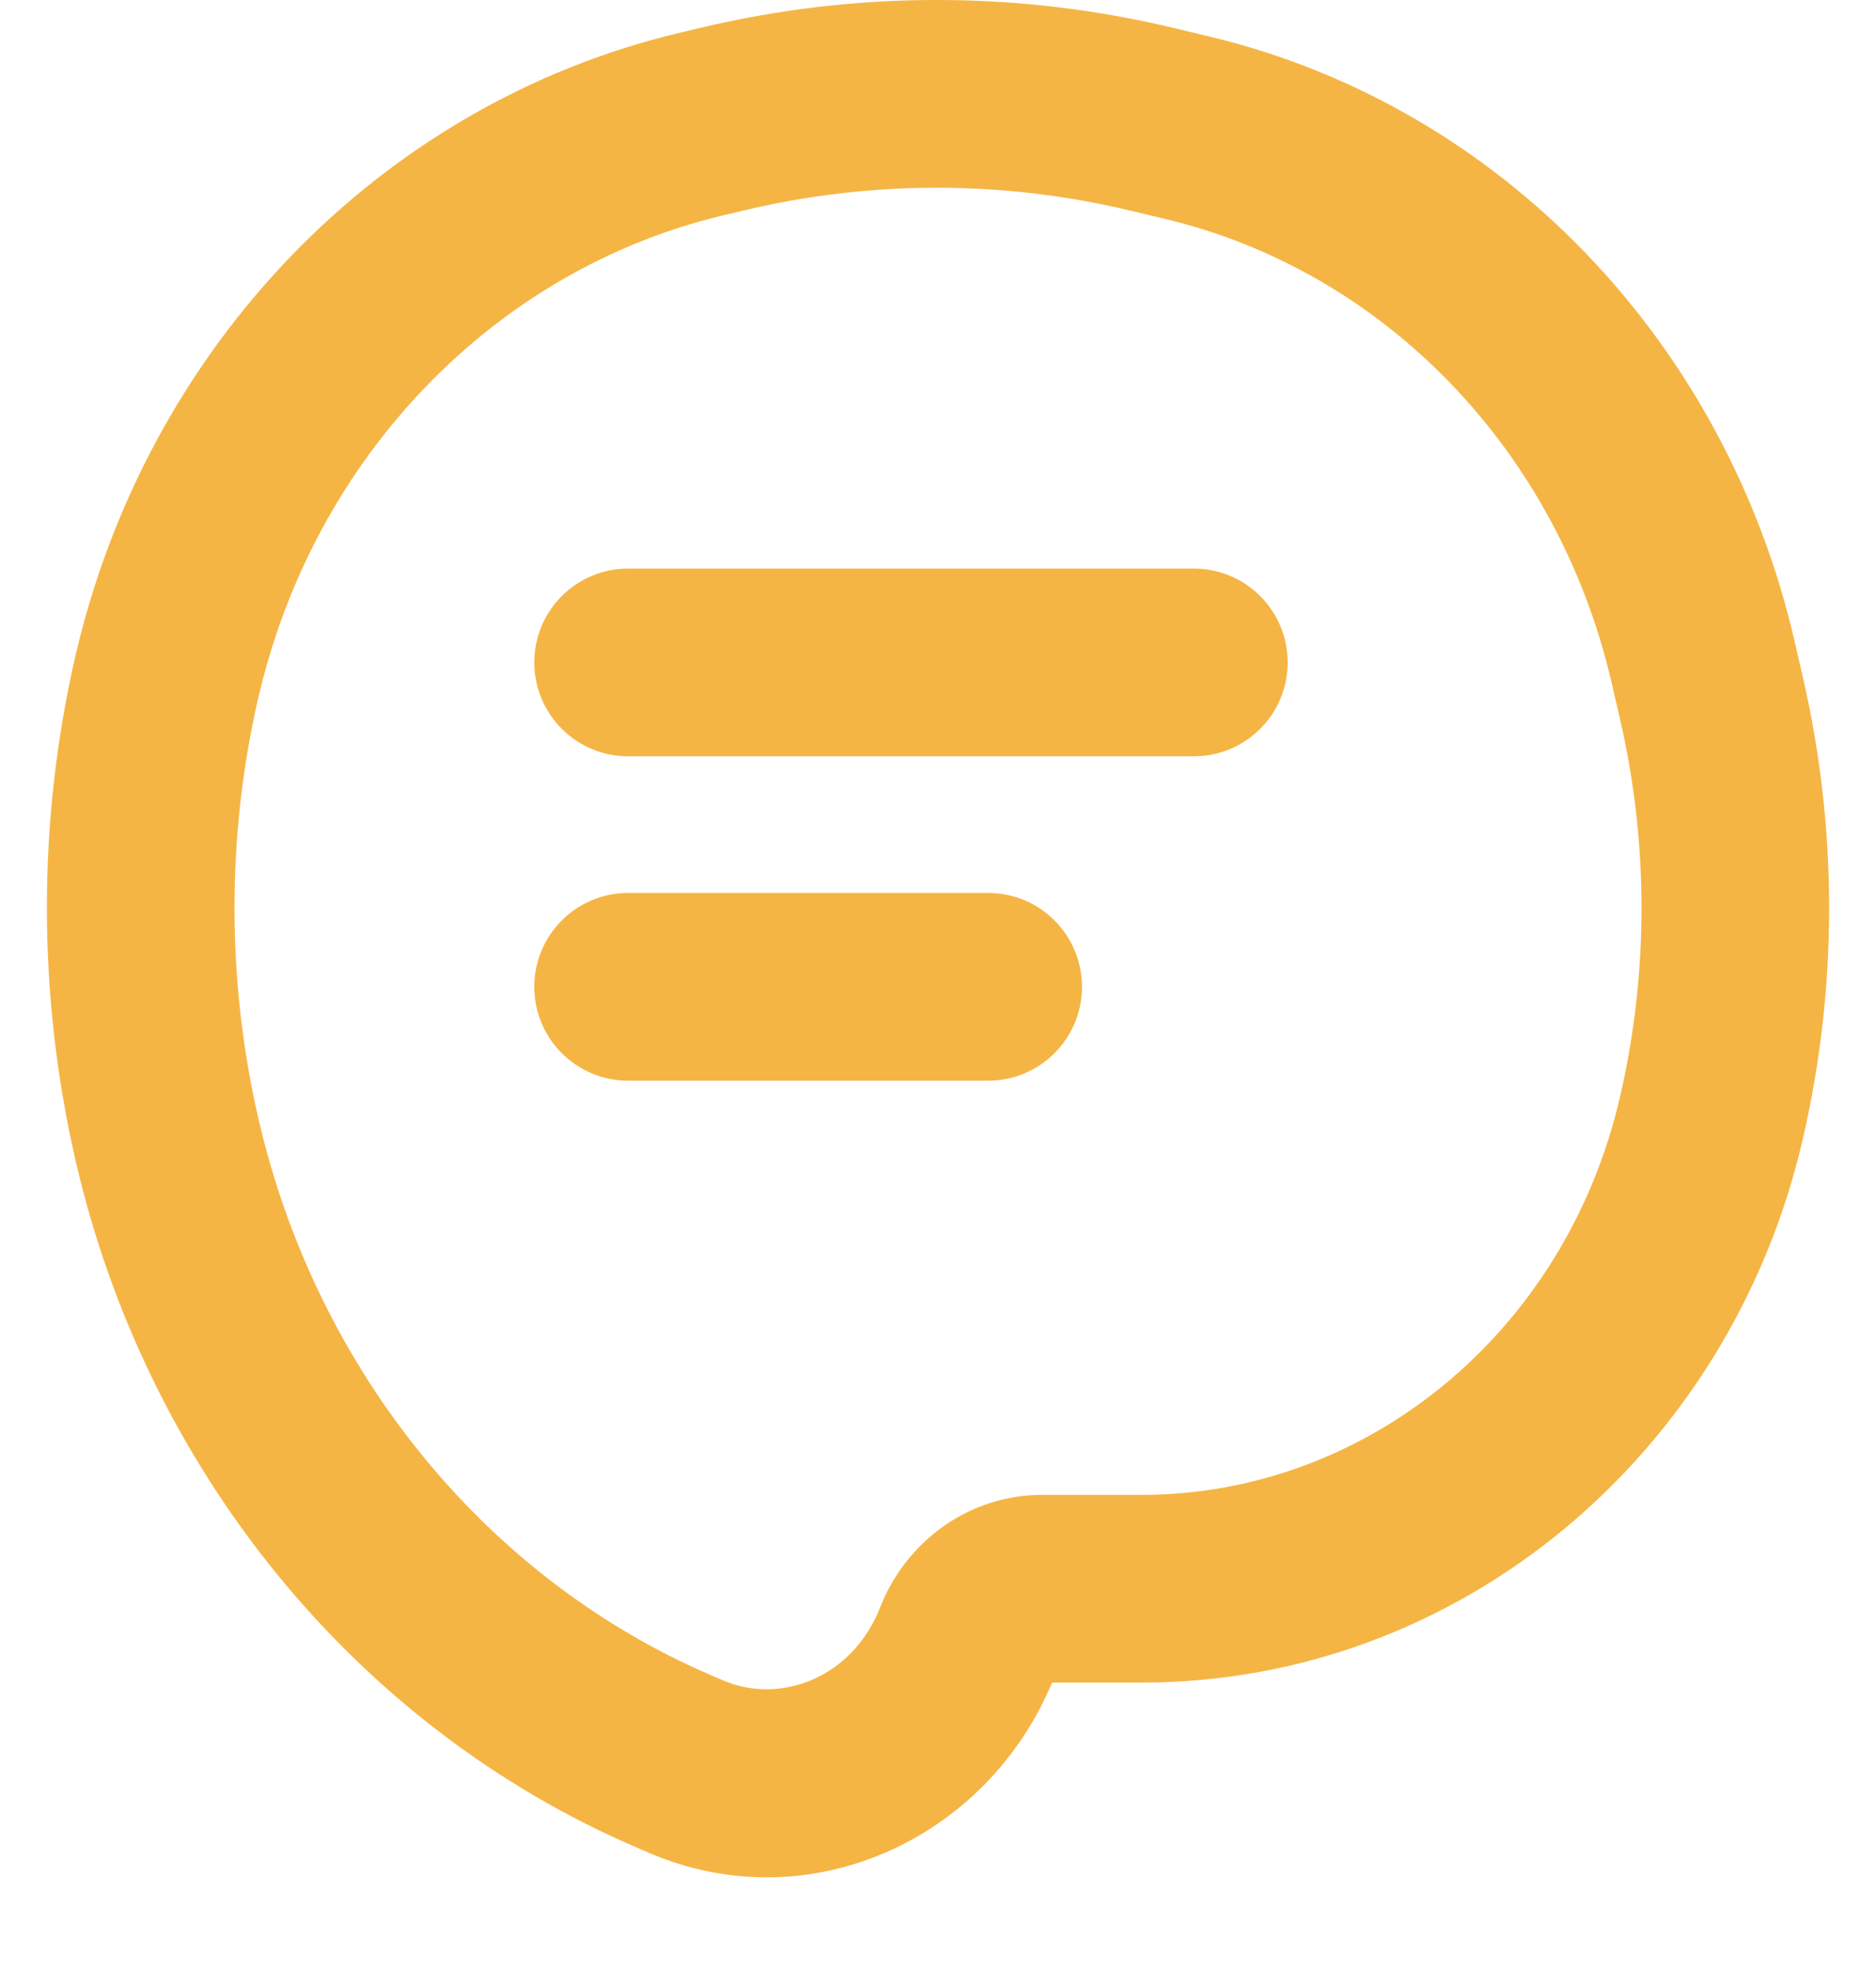 <svg width="20" height="21" viewBox="0 0 20 21" fill="none" xmlns="http://www.w3.org/2000/svg">
<path fill-rule="evenodd" clip-rule="evenodd" d="M12.05 2.244C10.691 1.919 9.281 1.919 7.922 2.244L7.699 2.297C5.28 2.877 3.346 4.857 2.75 7.45C2.415 8.911 2.417 10.451 2.754 11.914C3.373 14.609 5.19 16.827 7.591 17.853L7.709 17.904C8.324 18.167 9.091 17.872 9.383 17.126C9.655 16.431 10.322 15.927 11.111 15.927H12.172C14.562 15.927 16.693 14.203 17.273 11.678C17.576 10.362 17.576 8.988 17.273 7.671L17.184 7.285C16.611 4.793 14.754 2.891 12.431 2.335L12.05 2.244ZM7.457 0.299C9.122 -0.1 10.851 -0.1 12.516 0.299L12.897 0.39C16 1.133 18.4 3.647 19.133 6.837L19.222 7.223C19.593 8.835 19.593 10.515 19.222 12.126C18.447 15.497 15.556 17.927 12.172 17.927H11.216C10.52 19.595 8.63 20.473 6.923 19.743L6.805 19.692C3.783 18.401 1.559 15.644 0.805 12.362C0.401 10.607 0.397 8.76 0.801 7.002C1.558 3.711 4.034 1.118 7.234 0.352L7.457 0.299ZM5.696 7.058C5.696 6.506 6.144 6.058 6.696 6.058H12.728C13.28 6.058 13.728 6.506 13.728 7.058C13.728 7.61 13.28 8.058 12.728 8.058H6.696C6.144 8.058 5.696 7.61 5.696 7.058ZM5.696 10.514C5.696 9.962 6.144 9.514 6.696 9.514H10.535C11.087 9.514 11.535 9.962 11.535 10.514C11.535 11.066 11.087 11.514 10.535 11.514H6.696C6.144 11.514 5.696 11.066 5.696 10.514Z" fill="#F5B544"/>
</svg>
